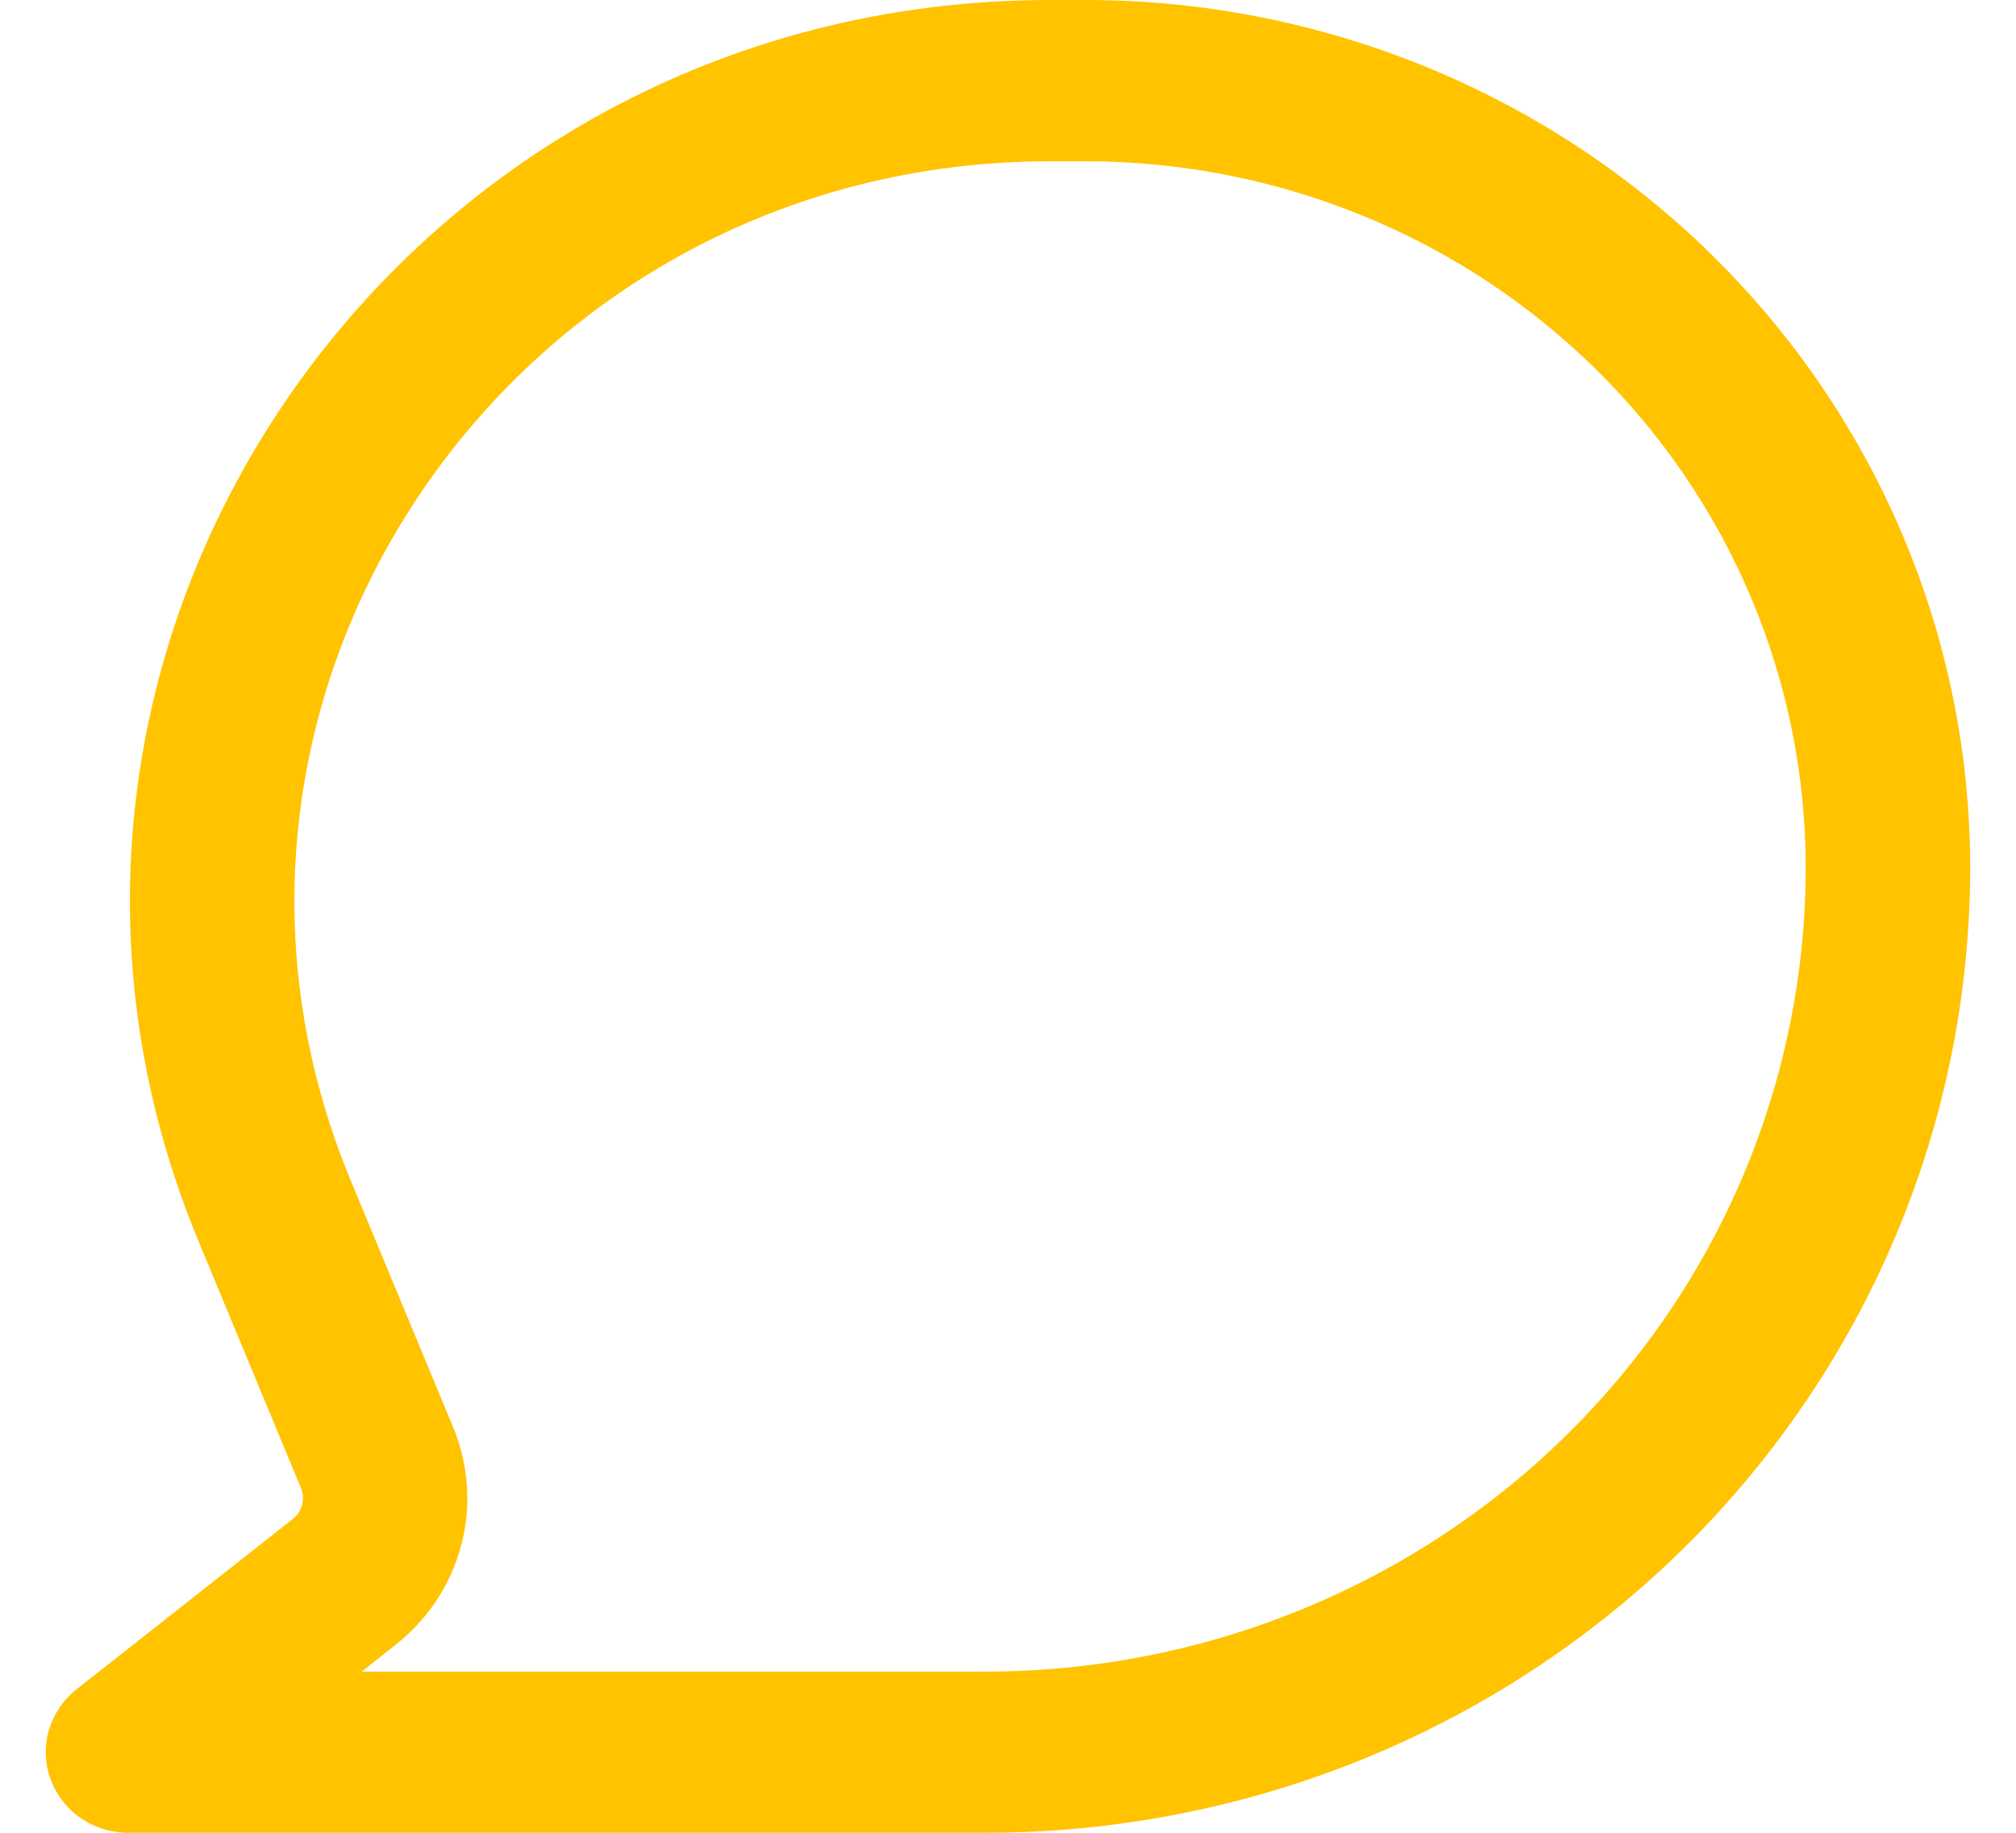 <svg width="22" height="20" viewBox="0 0 22 20" fill="none" xmlns="http://www.w3.org/2000/svg">
<path fill-rule="evenodd" clip-rule="evenodd" d="M2.17 13.553C-0.52 7.082 4.336 0 11.463 0H11.847C14.407 0.001 16.862 0.998 18.672 2.773C20.482 4.547 21.499 6.954 21.5 9.464C21.5 10.848 21.223 12.218 20.683 13.496C20.143 14.775 19.351 15.936 18.353 16.915C17.355 17.893 16.171 18.669 14.867 19.199C13.563 19.728 12.165 20 10.754 20H1.398C1.212 20 1.031 19.944 0.879 19.838C0.727 19.733 0.613 19.584 0.551 19.412C0.489 19.241 0.483 19.054 0.534 18.879C0.586 18.703 0.691 18.548 0.836 18.434L3.194 16.577C3.244 16.538 3.28 16.483 3.296 16.422C3.313 16.36 3.308 16.296 3.284 16.237L2.17 13.553ZM11.463 1.76C5.609 1.76 1.622 7.574 3.83 12.889L4.945 15.574C5.115 15.983 5.146 16.436 5.033 16.863C4.92 17.291 4.669 17.672 4.317 17.948L3.948 18.241H10.754C11.93 18.241 13.094 18.014 14.18 17.573C15.266 17.132 16.253 16.486 17.084 15.671C17.916 14.855 18.575 13.888 19.025 12.823C19.474 11.758 19.706 10.617 19.705 9.464C19.705 7.421 18.877 5.462 17.403 4.017C15.93 2.572 13.931 1.76 11.847 1.76H11.463Z" fill="#FFC300"/>
</svg>
